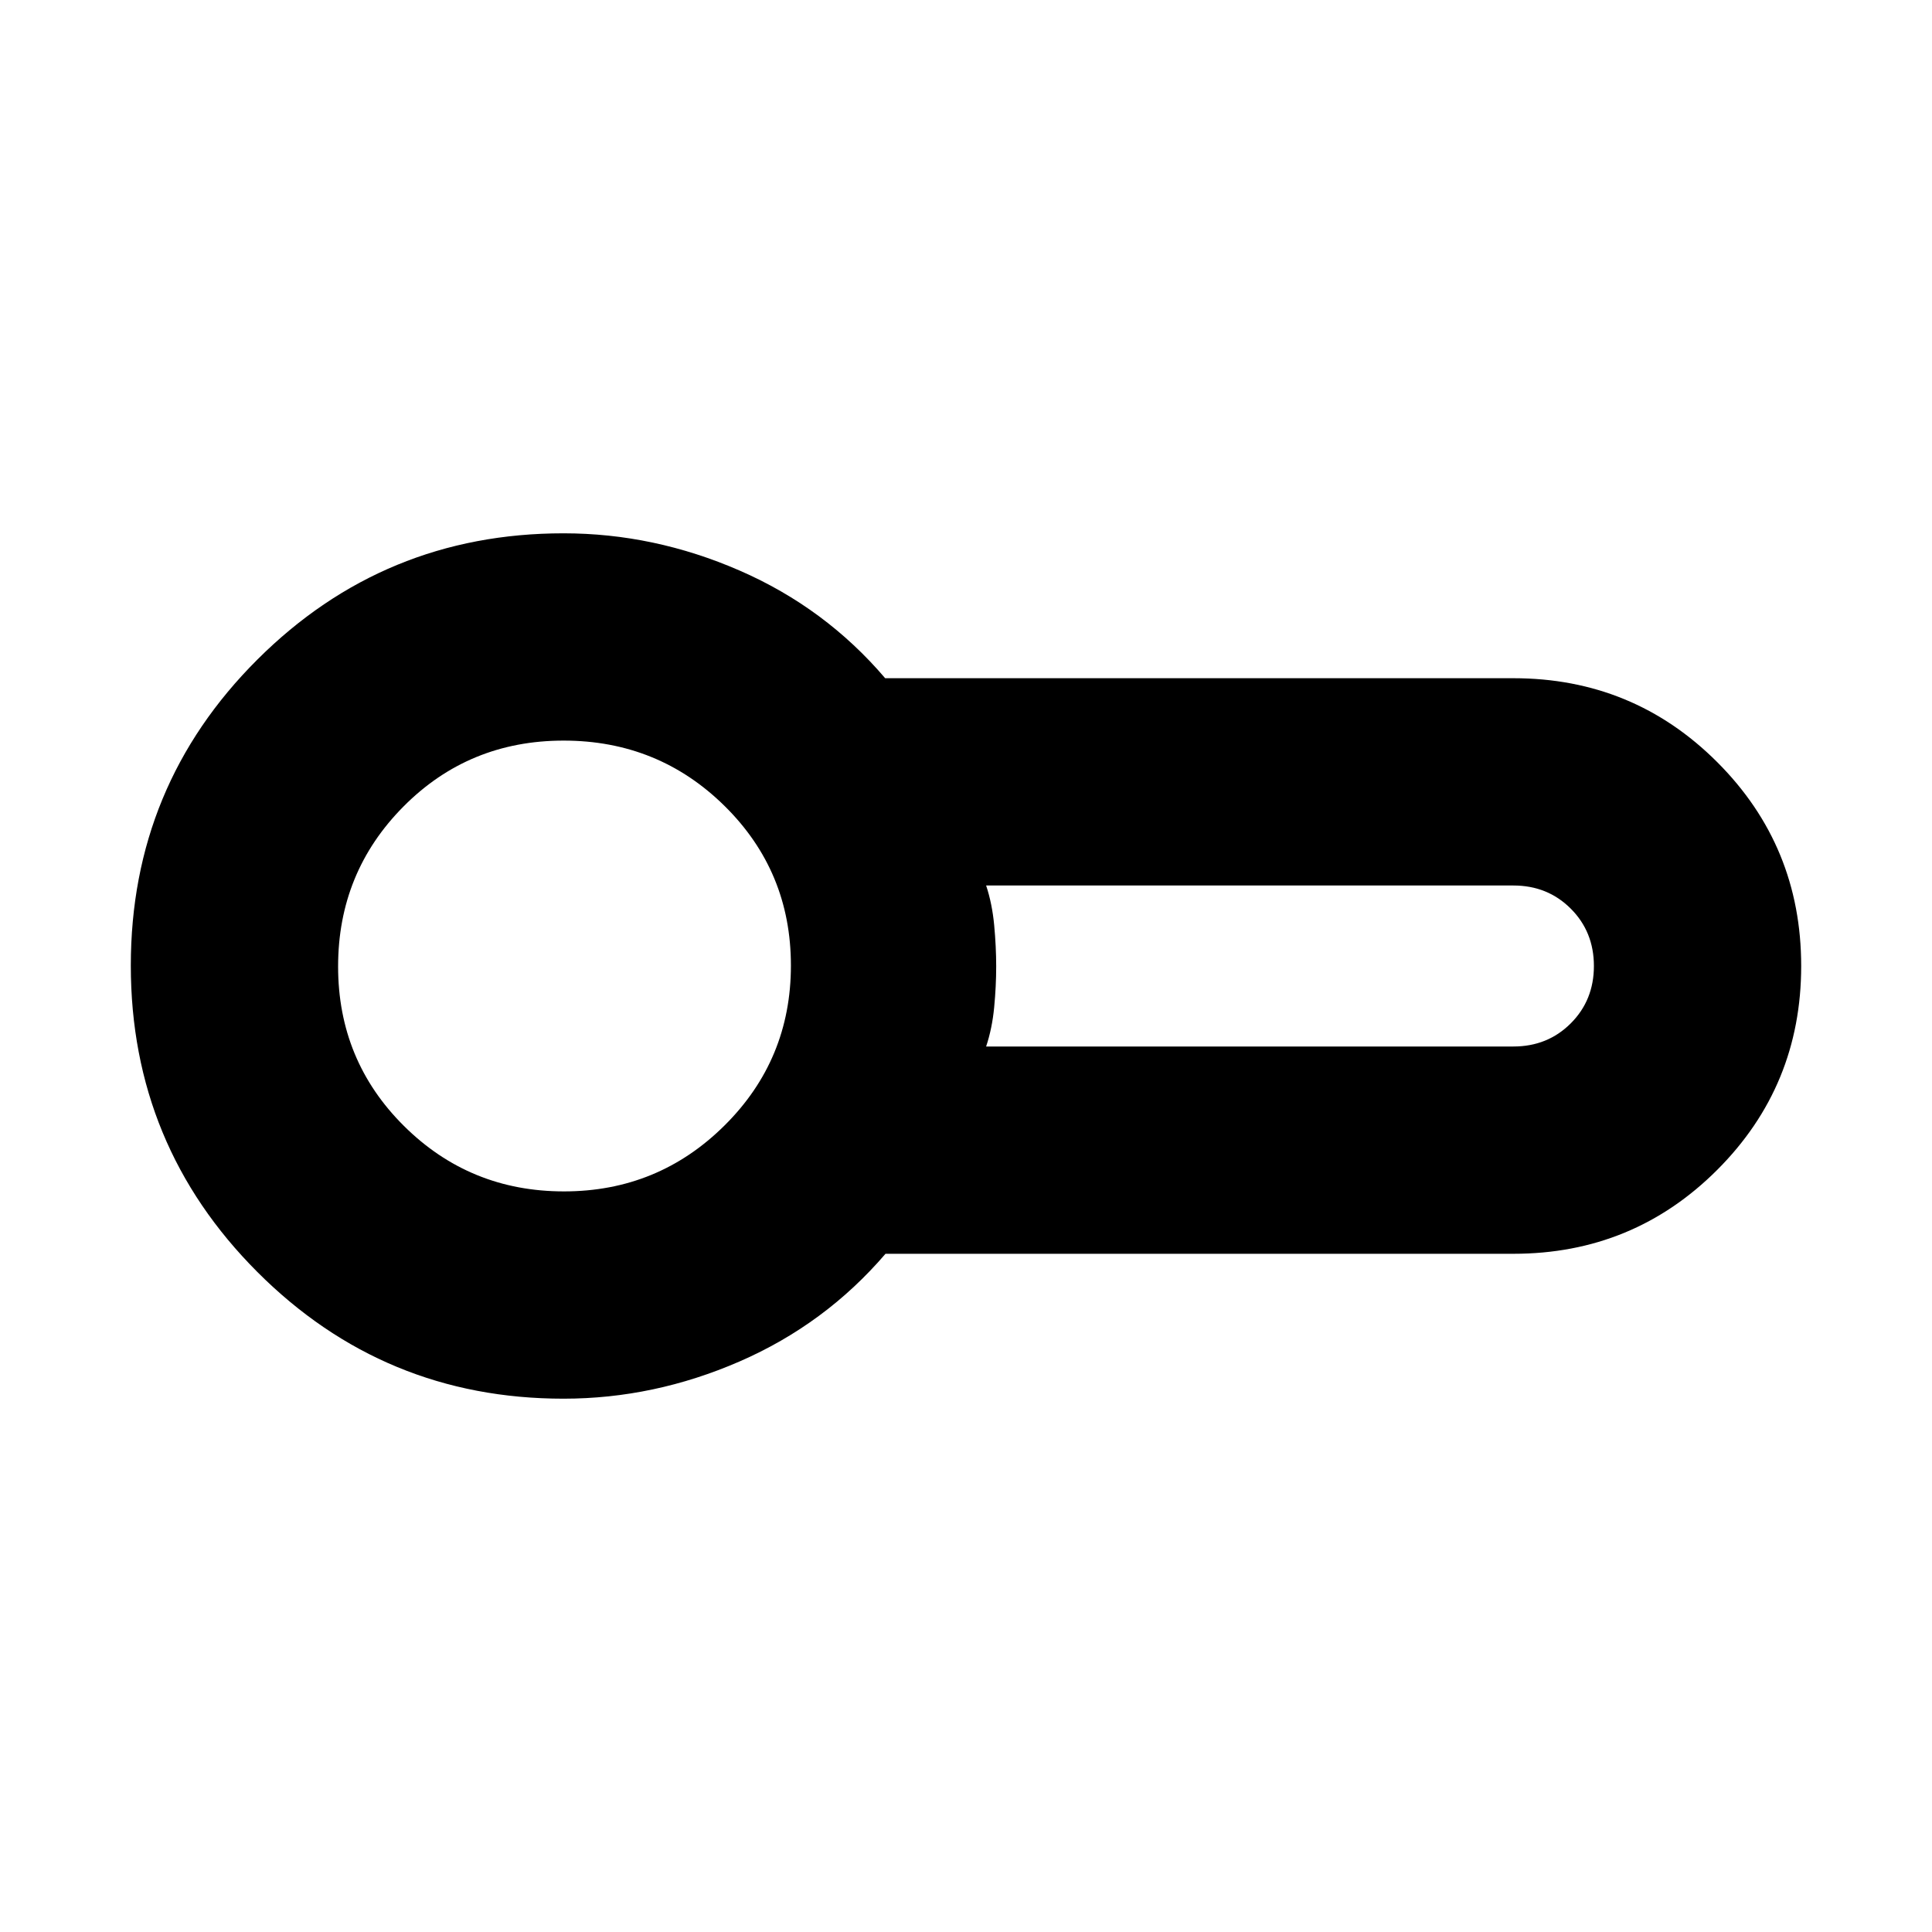<svg xmlns="http://www.w3.org/2000/svg" height="20" viewBox="0 -960 960 960" width="20"><path d="M280-265q-89.22 0-152.11-62.95Q65-390.91 65-480.23q0-89.31 62.89-152.04Q190.78-695 280-695q45 0 87.5 18.5t72.34 53.5H752q59.58 0 101.29 41.71Q895-539.58 895-480q0 59.58-41.71 101.29Q811.58-337 752-337H440q-30 35-72.5 53.5T280-265Zm0-215Zm210 40h262q17 0 28.5-11.5T792-480q0-17-11.5-28.5T752-520H490q3 9 4 19.7t1 20.5q0 9.8-1 20.3t-4 19.5Zm-209.76 72Q327-368 360-400.74q33-32.73 33-79.5 0-46.76-32.94-79.26-32.94-32.5-80-32.5t-79.56 32.74q-32.5 32.73-32.5 79.5 0 46.76 32.74 79.26 32.73 32.5 79.5 32.5Z"/></svg>